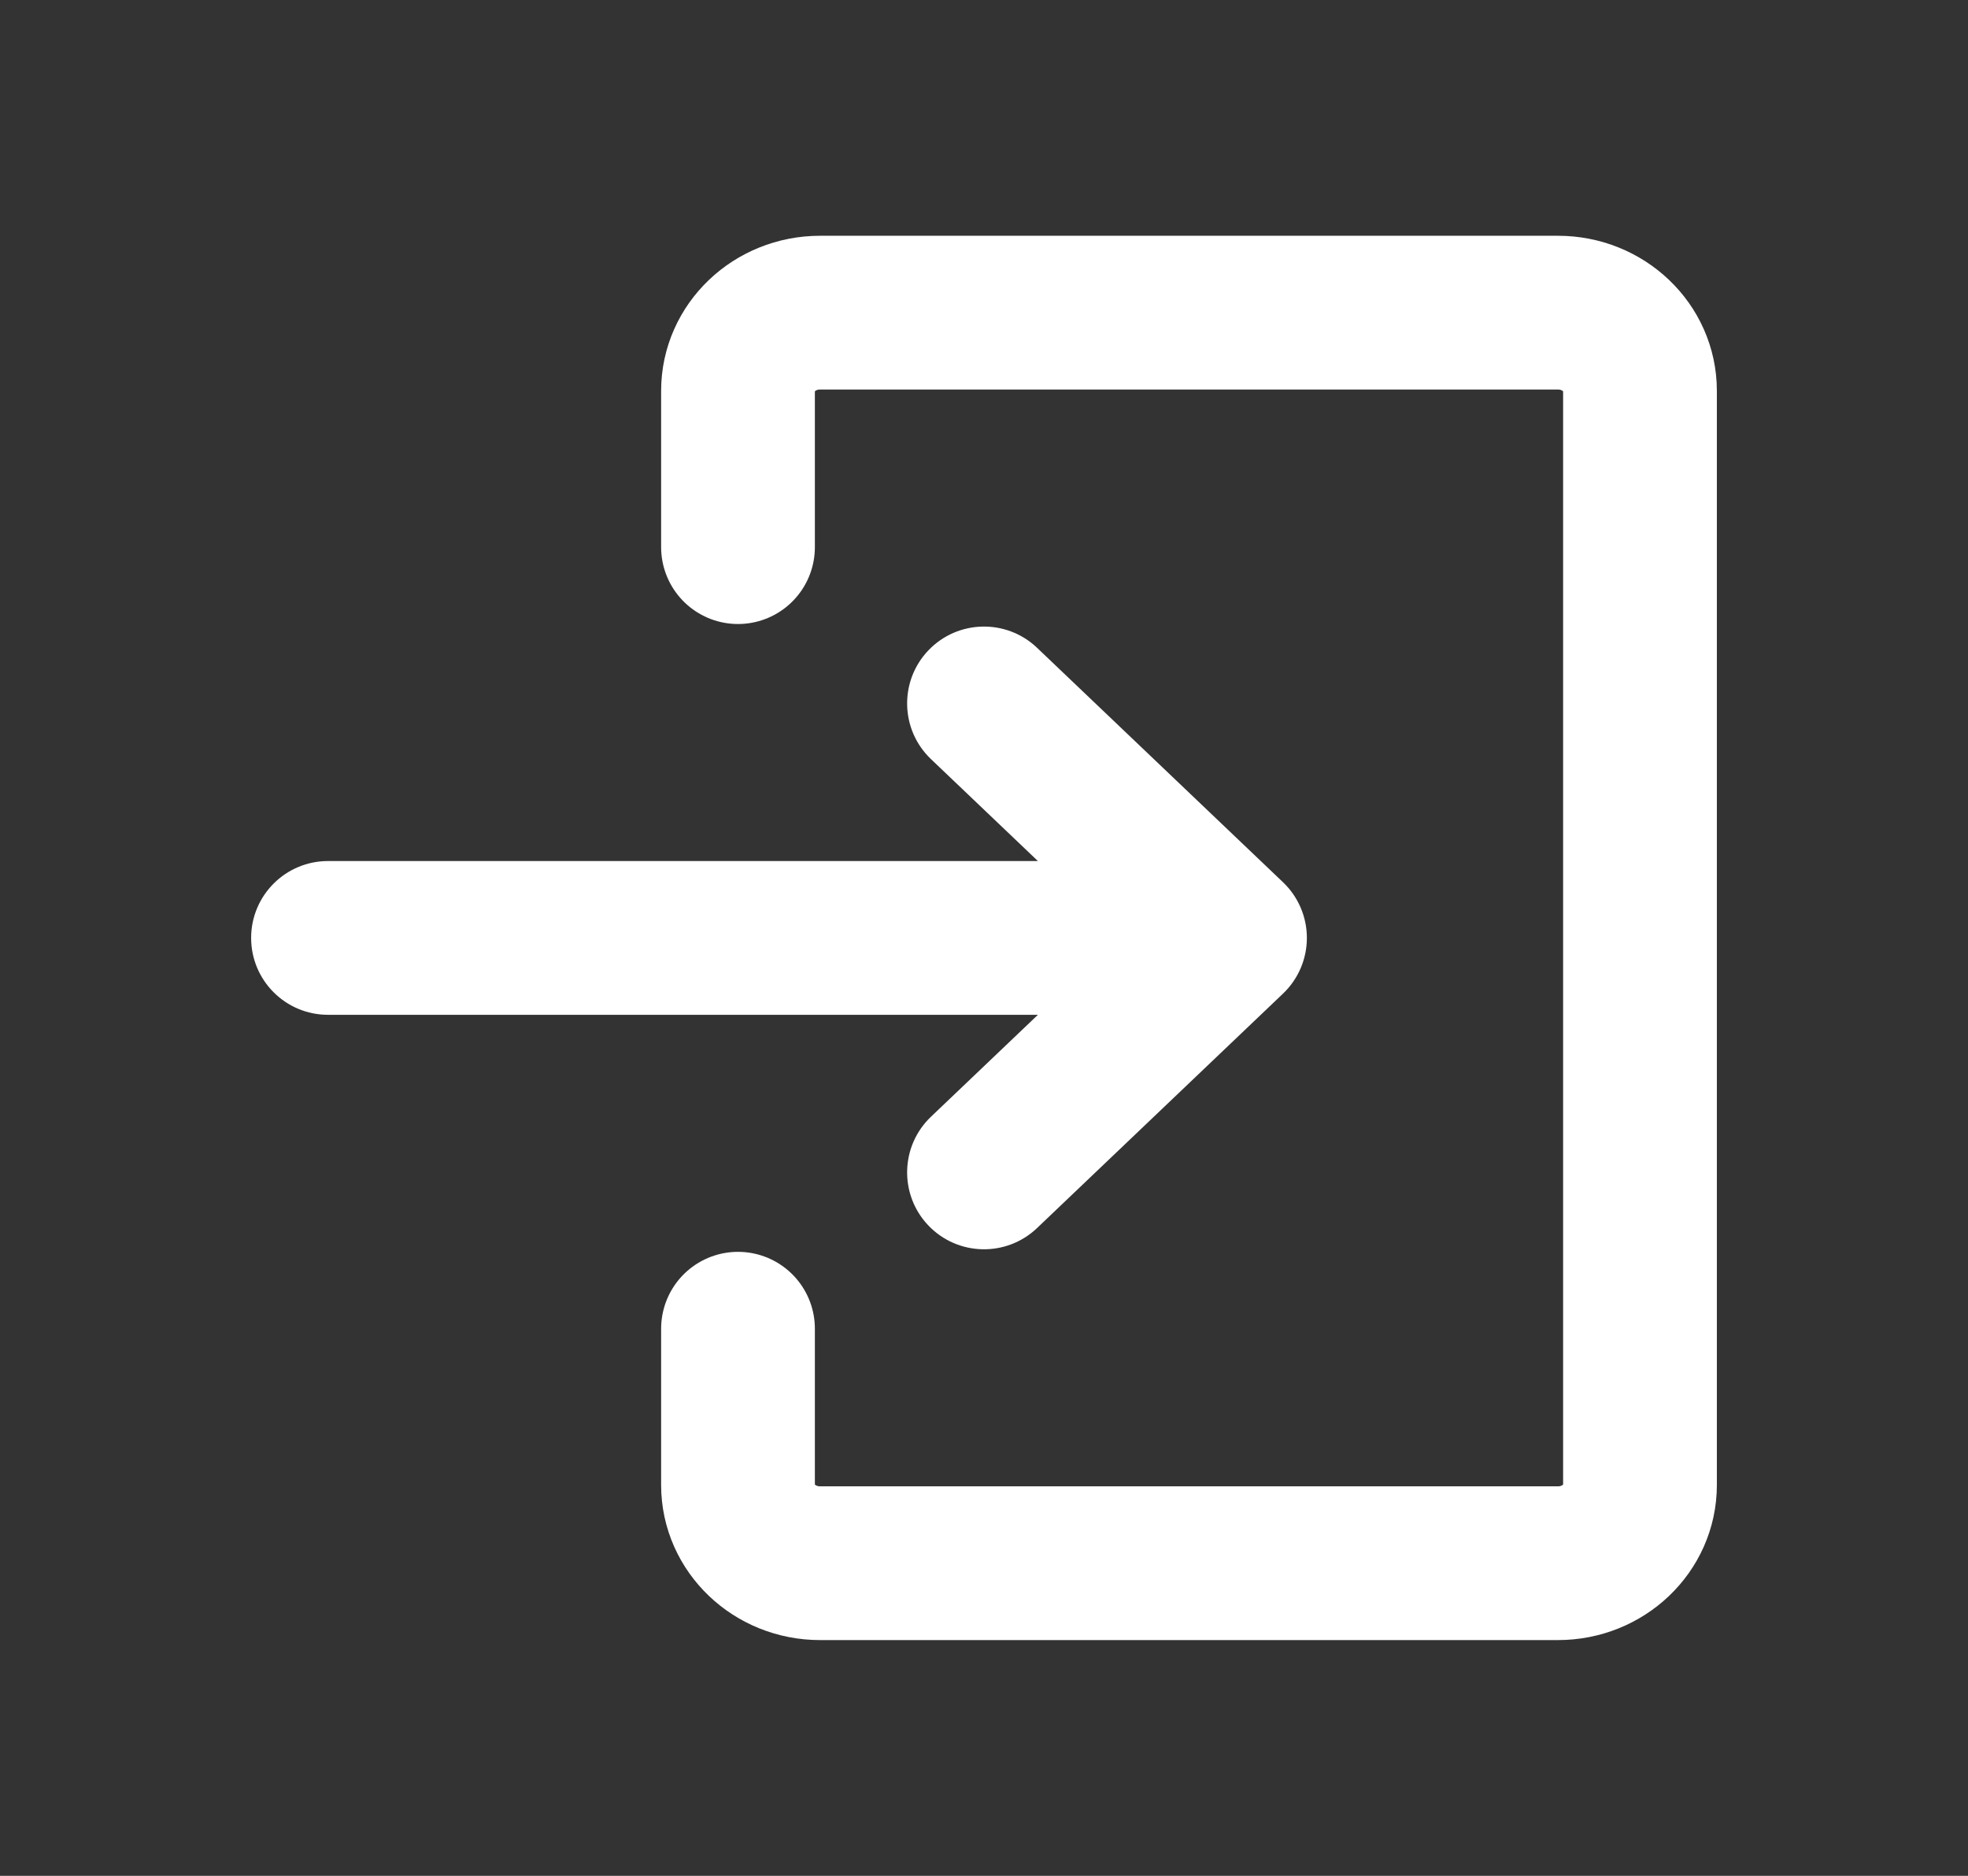 <svg width="64" height="61" viewBox="0 0 64 61" fill="none" xmlns="http://www.w3.org/2000/svg">
<rect x="0" y="0" width="64" height="61" fill="#333333" stroke="none"/>
<path d="M30.275 36.315C29.276 37.268 29.238 38.85 30.19 39.85C31.143 40.849 32.725 40.887 33.725 39.935L30.275 36.315ZM40 30.5L41.725 32.31C42.22 31.838 42.5 31.184 42.5 30.5C42.5 29.816 42.22 29.162 41.725 28.69L40 30.5ZM33.725 21.065C32.725 20.113 31.143 20.151 30.19 21.15C29.238 22.15 29.276 23.732 30.275 24.685L33.725 21.065ZM10.667 28C9.286 28 8.167 29.119 8.167 30.5C8.167 31.881 9.286 33 10.667 33L10.667 28ZM33.725 39.935L41.725 32.31L38.275 28.69L30.275 36.315L33.725 39.935ZM41.725 28.69L33.725 21.065L30.275 24.685L38.275 32.31L41.725 28.69ZM10.667 33L40 33V28L10.667 28L10.667 33Z" fill="white"/>
<path d="M24 17.792V12.708C24 11.305 25.194 10.167 26.667 10.167H50.667C52.139 10.167 53.333 11.305 53.333 12.708V48.292C53.333 49.695 52.139 50.833 50.667 50.833H26.667C25.194 50.833 24 49.695 24 48.292V43.208" stroke="white" stroke-width="5" stroke-linecap="round" stroke-linejoin="round"/>
</svg>

